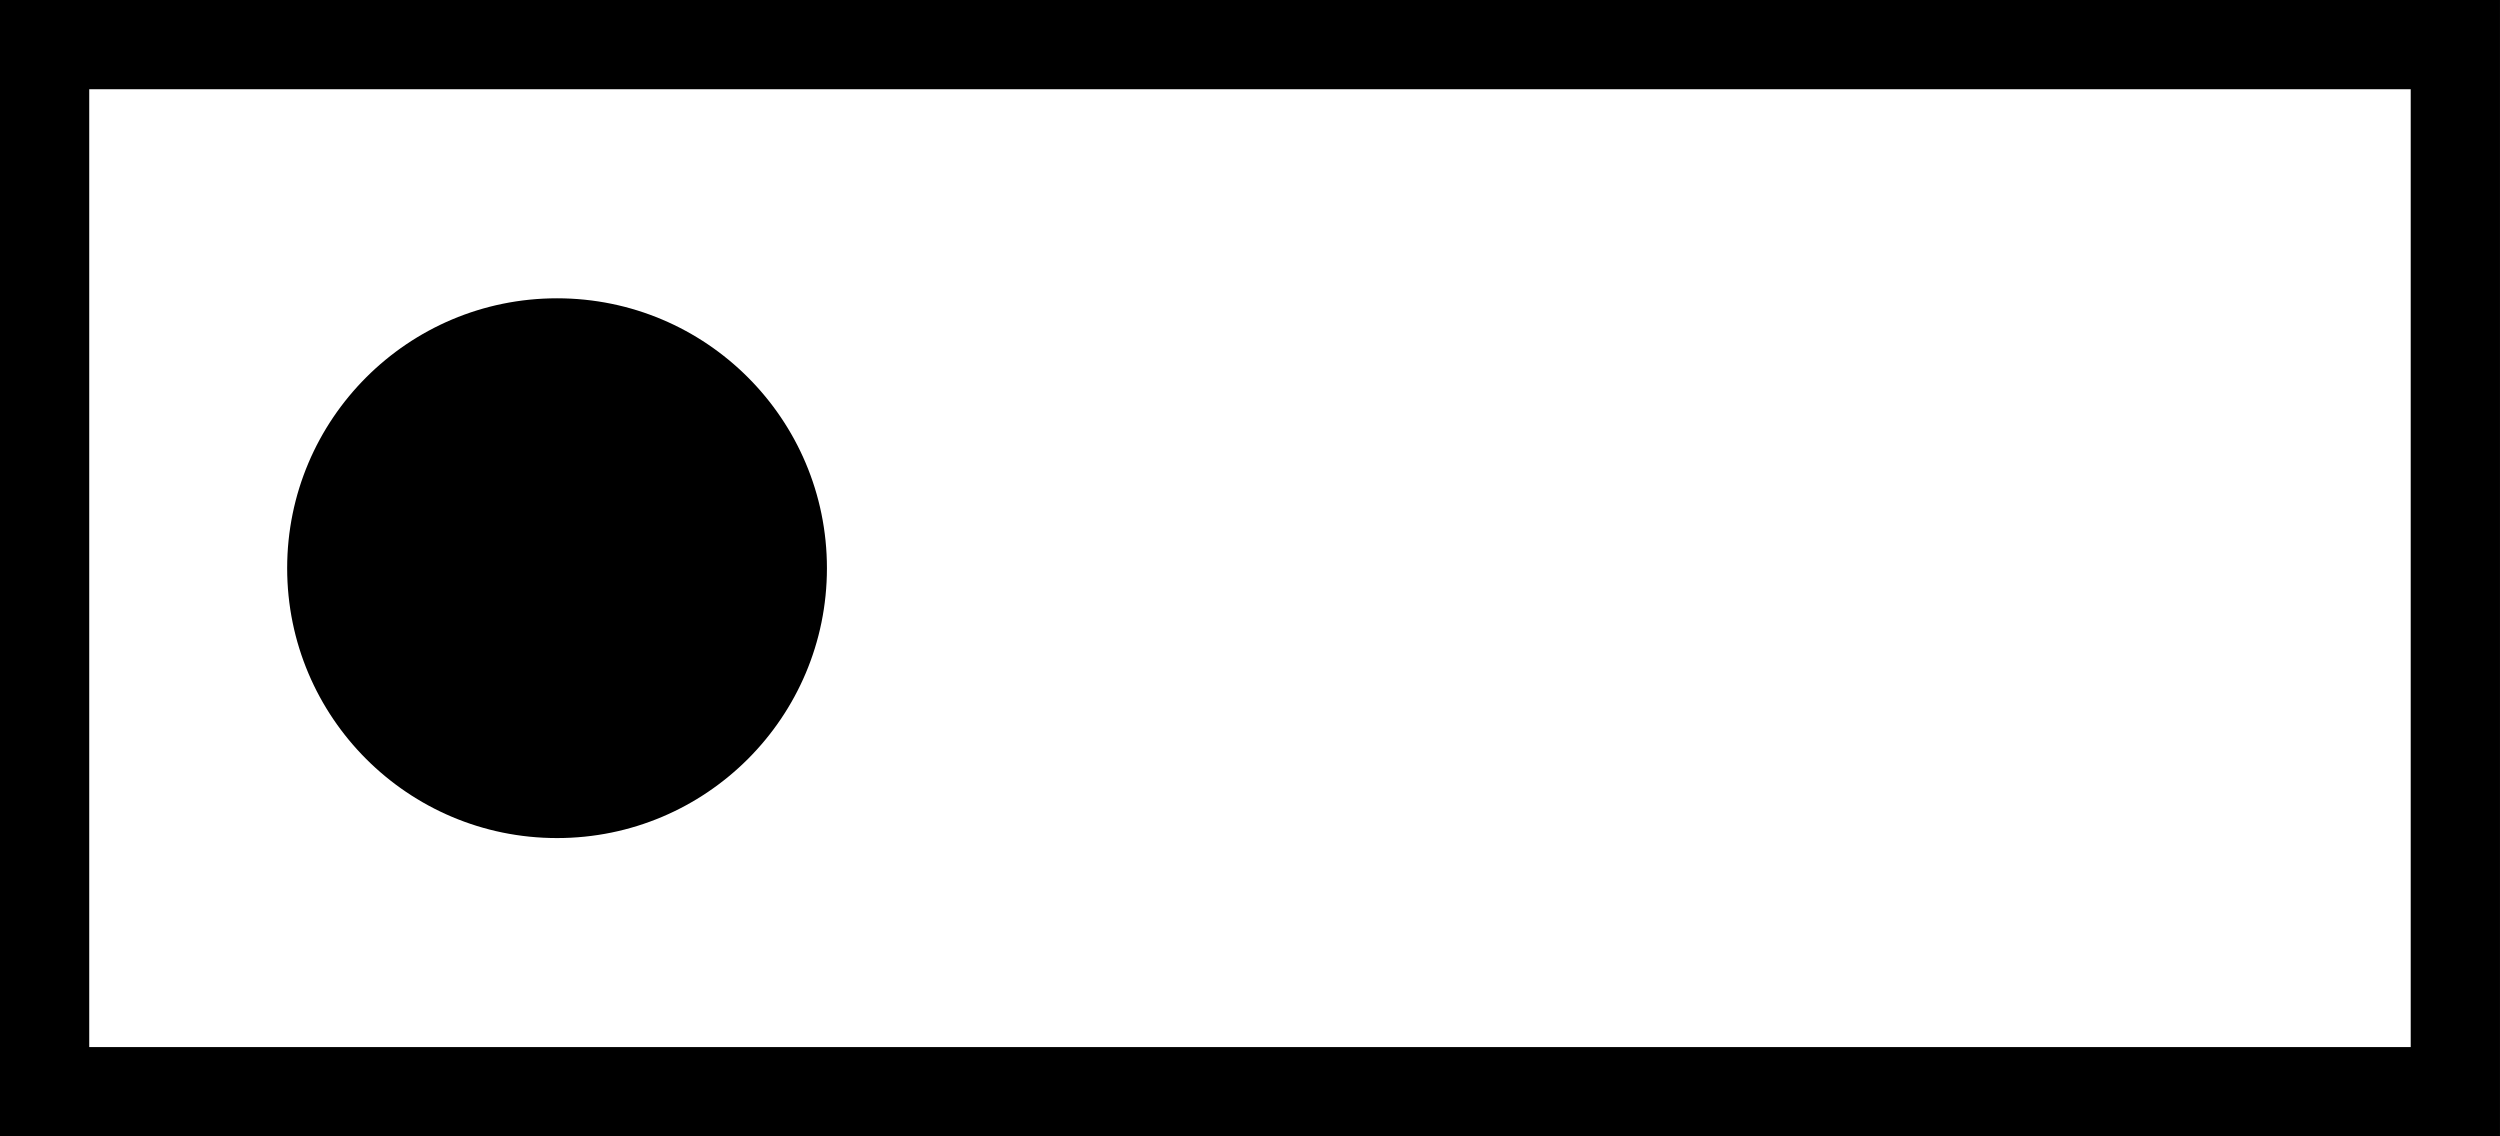 <?xml version="1.0" encoding="UTF-8" standalone="no"?>
<!-- Created with Inkscape (http://www.inkscape.org/) -->

<svg
   id="svg2"
   version="1.1"
   width="44"
   height="20"
   viewBox="0 0 44 20"
   xmlns="http://www.w3.org/2000/svg"
   xmlns:svg="http://www.w3.org/2000/svg"
   xmlns:rdf="http://www.w3.org/1999/02/22-rdf-syntax-ns#"
   xmlns:cc="http://creativecommons.org/ns#"
   xmlns:dc="http://purl.org/dc/elements/1.1/">
  <rect x="0" y="0" width="44" height="20" fill="#808080" stroke="none"/>
  <defs
     id="defs6" />
  <rect
     style="opacity:1;fill:#ffffff;fill-opacity:1;stroke:#000000;stroke-width:1.571;stroke-miterlimit:4;stroke-dasharray:none;stroke-opacity:1;paint-order:stroke fill markers"
     id="rect812"
     width="42.429"
     height="18.429"
     x="0.785"
     y="0.785"
     ry="0" />
  <circle
     style="opacity:1;fill:#000000;fill-opacity:1;stroke:none;stroke-width:6.235;stroke-miterlimit:4;stroke-dasharray:none;stroke-opacity:1;paint-order:stroke fill markers"
     id="path818"
     cx="9.804"
     cy="10"
     r="4.75" />
</svg>
